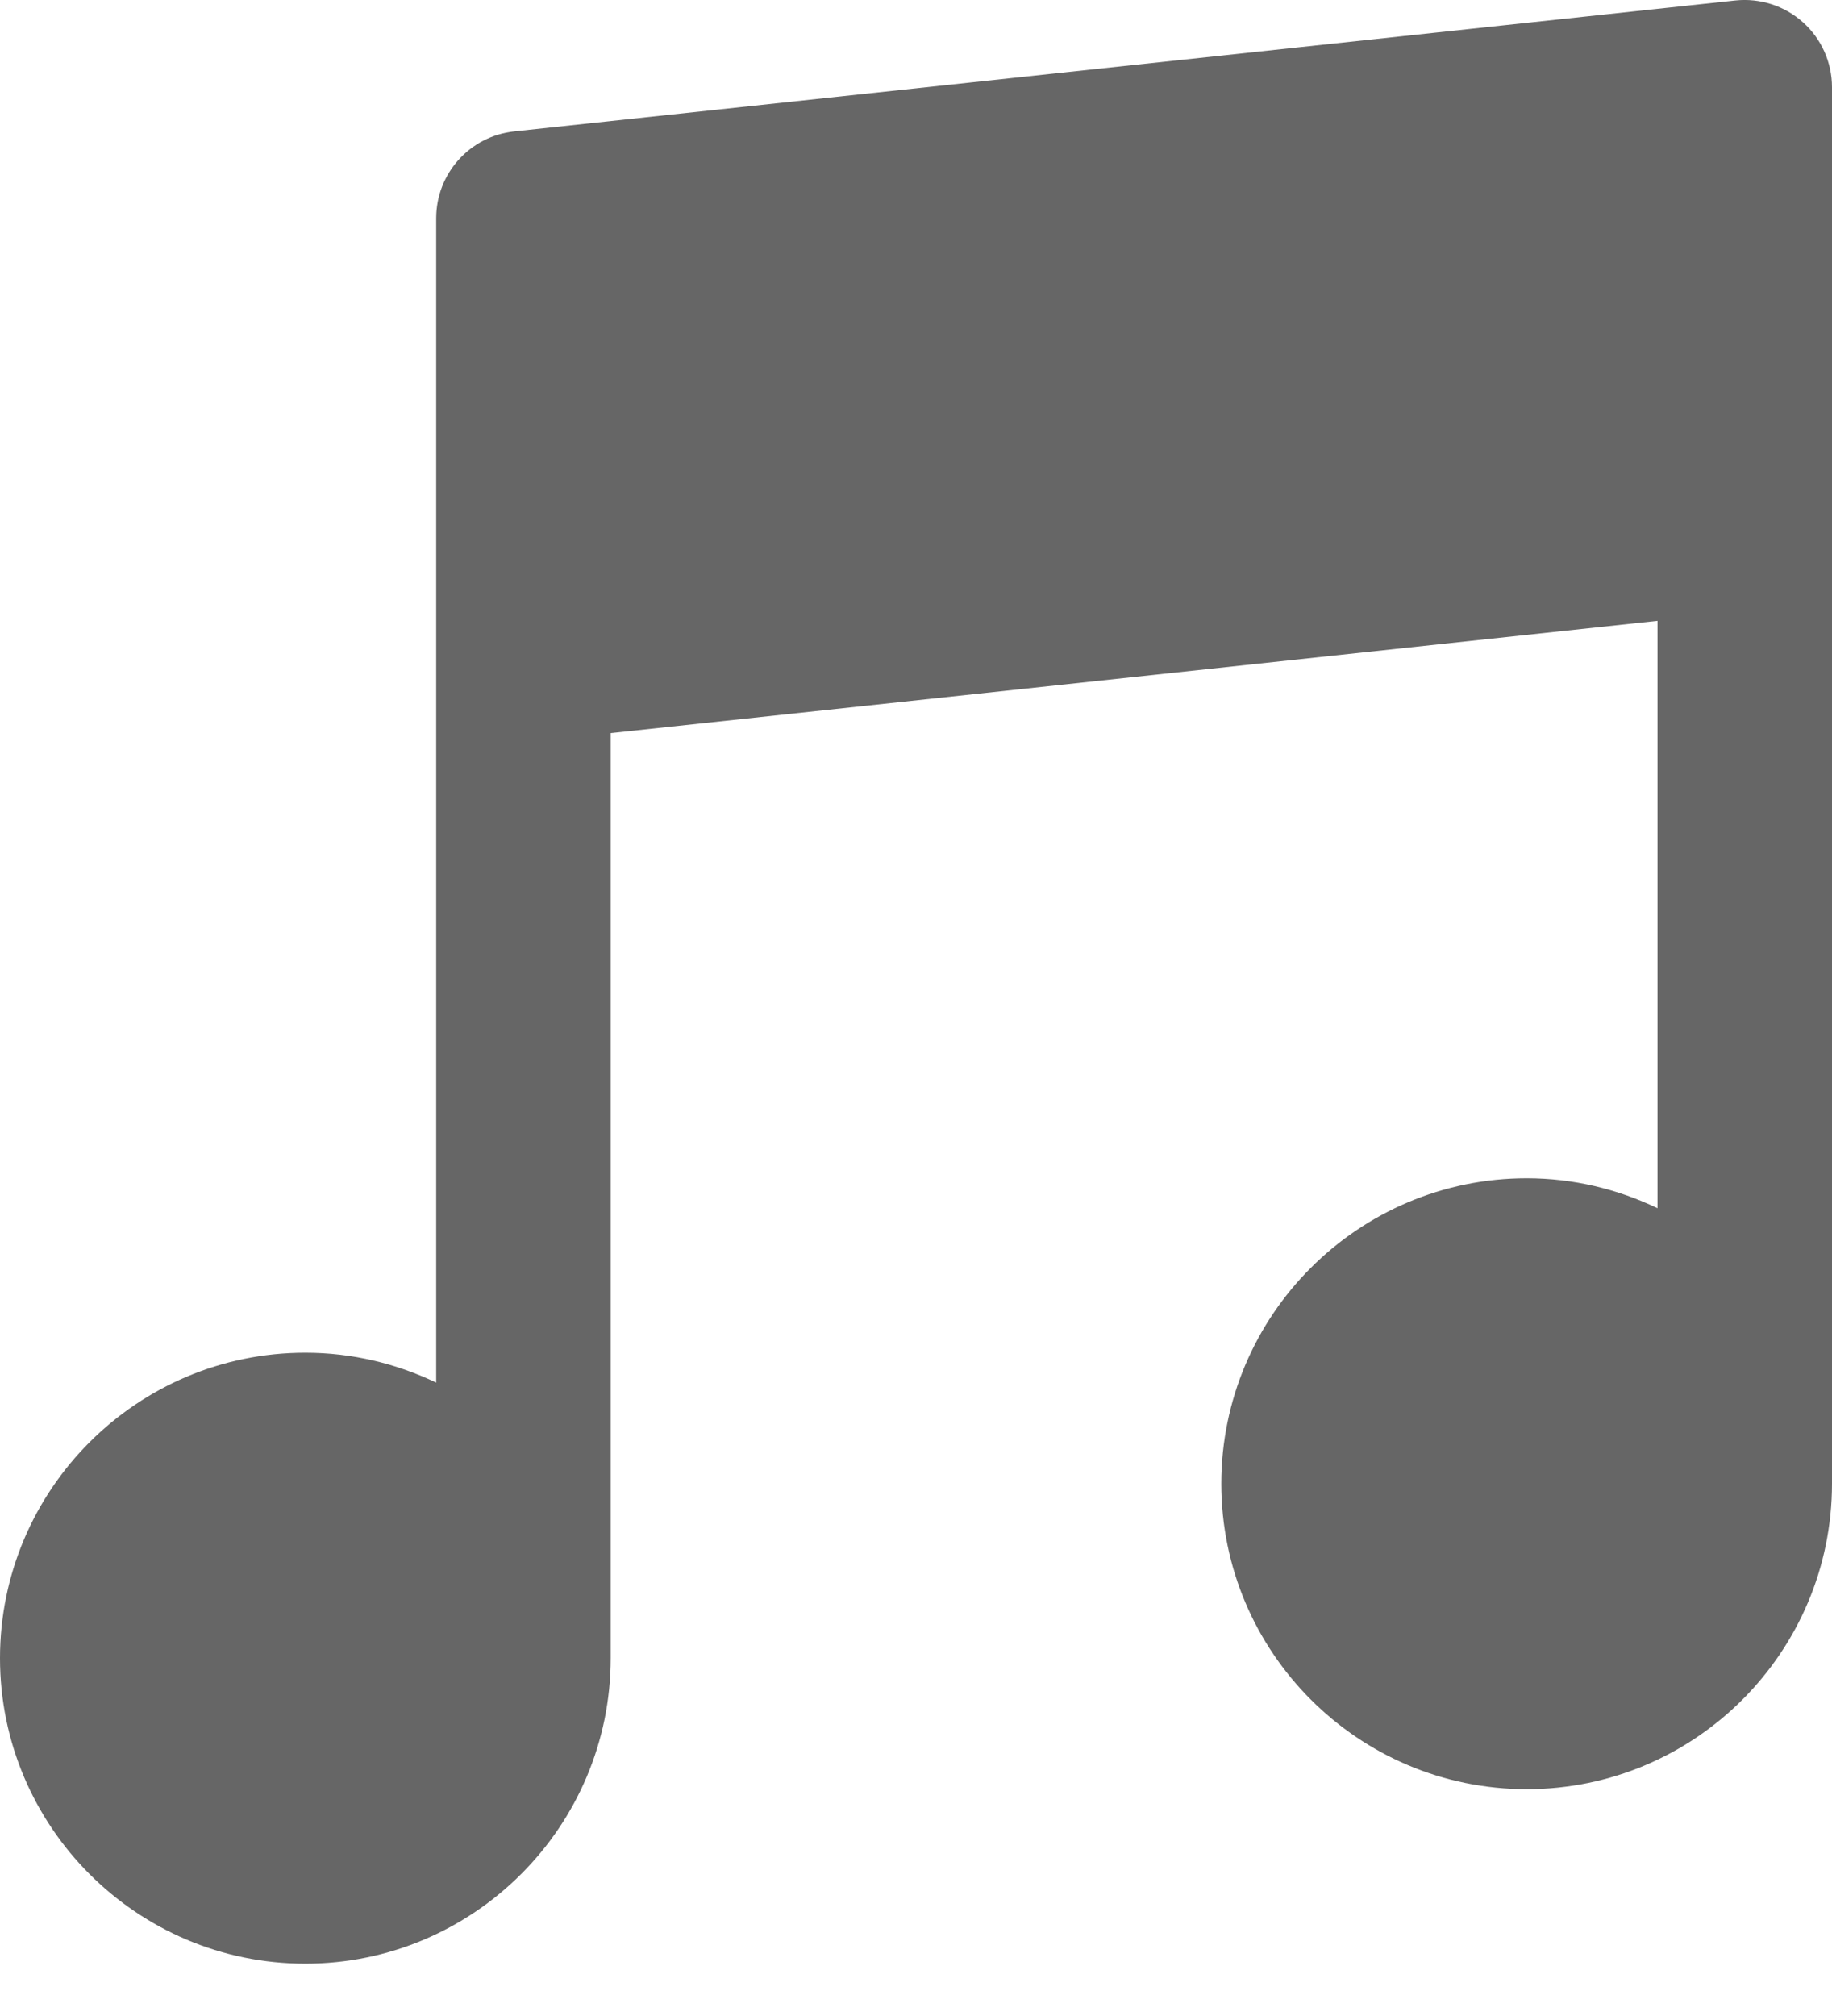 <svg xmlns="http://www.w3.org/2000/svg" width="20" height="22" viewBox="0 0 20 22">
    <g fill="none" fill-rule="evenodd">
        <g fill="#666" fill-rule="nonzero">
            <g>
                <g>
                    <path d="M19.684.244c-.201-.181-.47-.267-.738-.239L5.613 1.434c-.484.052-.851.46-.851.947v12.707c-.434-.207-.917-.326-1.429-.326C1.495 14.762 0 16.257 0 18.095s1.495 3.334 3.333 3.334 3.334-1.496 3.334-3.334V8l11.428-1.225v6.41c-.433-.208-.917-.327-1.428-.327-1.838 0-3.334 1.495-3.334 3.333 0 1.839 1.496 3.334 3.334 3.334S20 18.029 20 16.19V.952c0-.27-.115-.528-.316-.708z" transform="translate(-252 -9) translate(227 9) translate(25)"/>
                </g>
            </g>
        </g>
    </g>
</svg>
